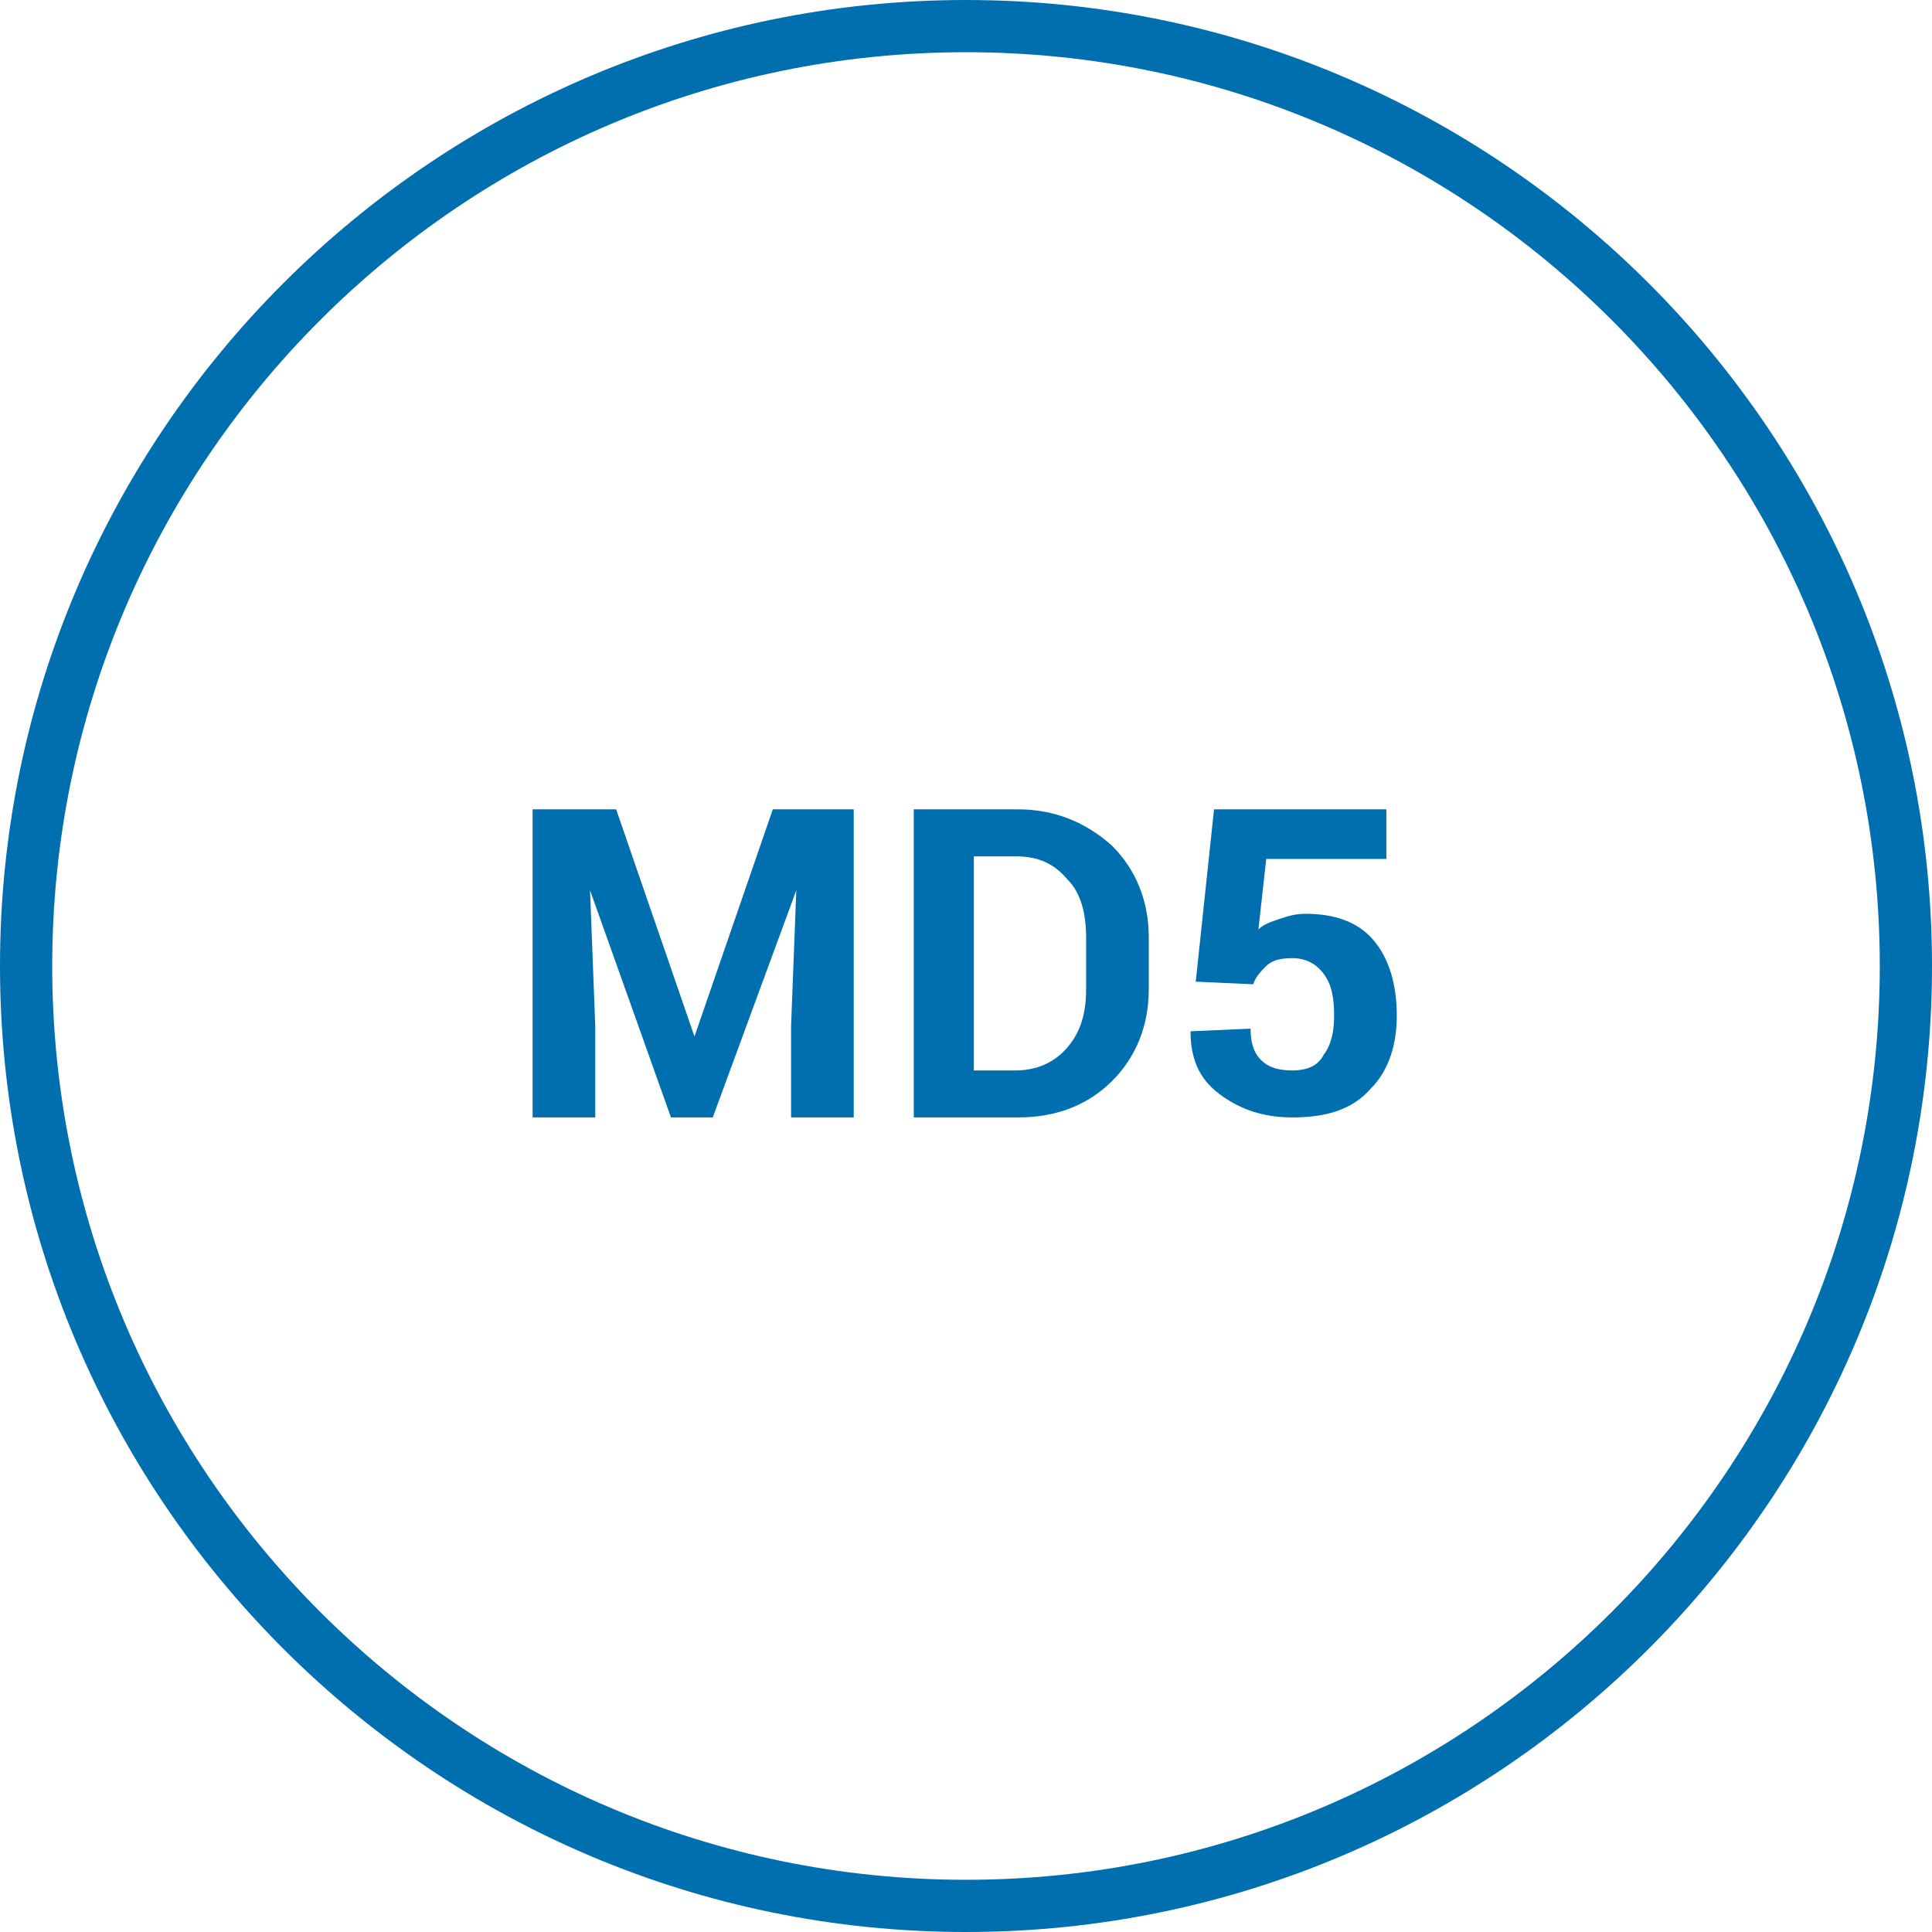 <?xml version="1.0" encoding="utf-8"?>
<!-- Generator: Adobe Illustrator 21.0.2, SVG Export Plug-In . SVG Version: 6.00 Build 0)  -->
<svg version="1.1" id="Layer_1" xmlns="http://www.w3.org/2000/svg" xmlns:xlink="http://www.w3.org/1999/xlink" x="0px" y="0px"
	 viewBox="0 0 74 74" style="enable-background:new 0 0 74 74;" xml:space="preserve">
<style type="text/css">
	.st0{fill:#006FAF;}
</style>
<title>health-checks</title>
<path class="st0" d="M37,74C16.6,74,0,57.4,0,37S16.6,0,37,0s37,16.6,37,37S57.4,74,37,74z M37,2C17.7,2,2,17.7,2,37s15.7,35,35,35
	s35-15.7,35-35S56.3,2,37,2z"/>
<g>
</g>
<g>
	<path class="st0" d="M23.6,31l3,8.7l0,0l3-8.7h3.1v11.8h-2.4v-3.5l0.2-5.2l0,0l-3.2,8.7h-1.6l-3.1-8.7l0,0l0.2,5.2v3.5h-2.4V31
		H23.6z"/>
	<path class="st0" d="M35,42.8V31h4c1.4,0,2.6,0.5,3.6,1.4c0.9,0.9,1.4,2.1,1.4,3.5v2c0,1.4-0.5,2.6-1.4,3.5s-2.1,1.4-3.6,1.4
		C39,42.8,35,42.8,35,42.8z M37.3,32.8V41h1.6c0.8,0,1.5-0.3,2-0.9c0.5-0.6,0.7-1.3,0.7-2.2v-2c0-0.9-0.2-1.7-0.7-2.2
		c-0.5-0.6-1.1-0.9-2-0.9C38.9,32.8,37.3,32.8,37.3,32.8z"/>
	<path class="st0" d="M45.8,37.6l0.7-6.6h6.6v1.9h-4.6l-0.3,2.7c0.2-0.2,0.5-0.3,0.8-0.4c0.3-0.1,0.6-0.2,1-0.2c1.1,0,2,0.3,2.6,1
		s0.9,1.7,0.9,2.9c0,1.1-0.3,2.1-1,2.8c-0.7,0.8-1.7,1.1-3,1.1c-1.1,0-2-0.3-2.8-0.9s-1.1-1.4-1.1-2.4l0,0l2.3-0.1
		c0,0.5,0.1,0.9,0.4,1.2c0.3,0.3,0.7,0.4,1.2,0.4c0.6,0,1-0.2,1.2-0.6c0.3-0.4,0.4-0.9,0.4-1.5c0-0.7-0.1-1.2-0.4-1.6
		c-0.3-0.4-0.7-0.6-1.2-0.6s-0.8,0.1-1,0.3s-0.4,0.4-0.5,0.7L45.8,37.6z"/>
</g>
</svg>
